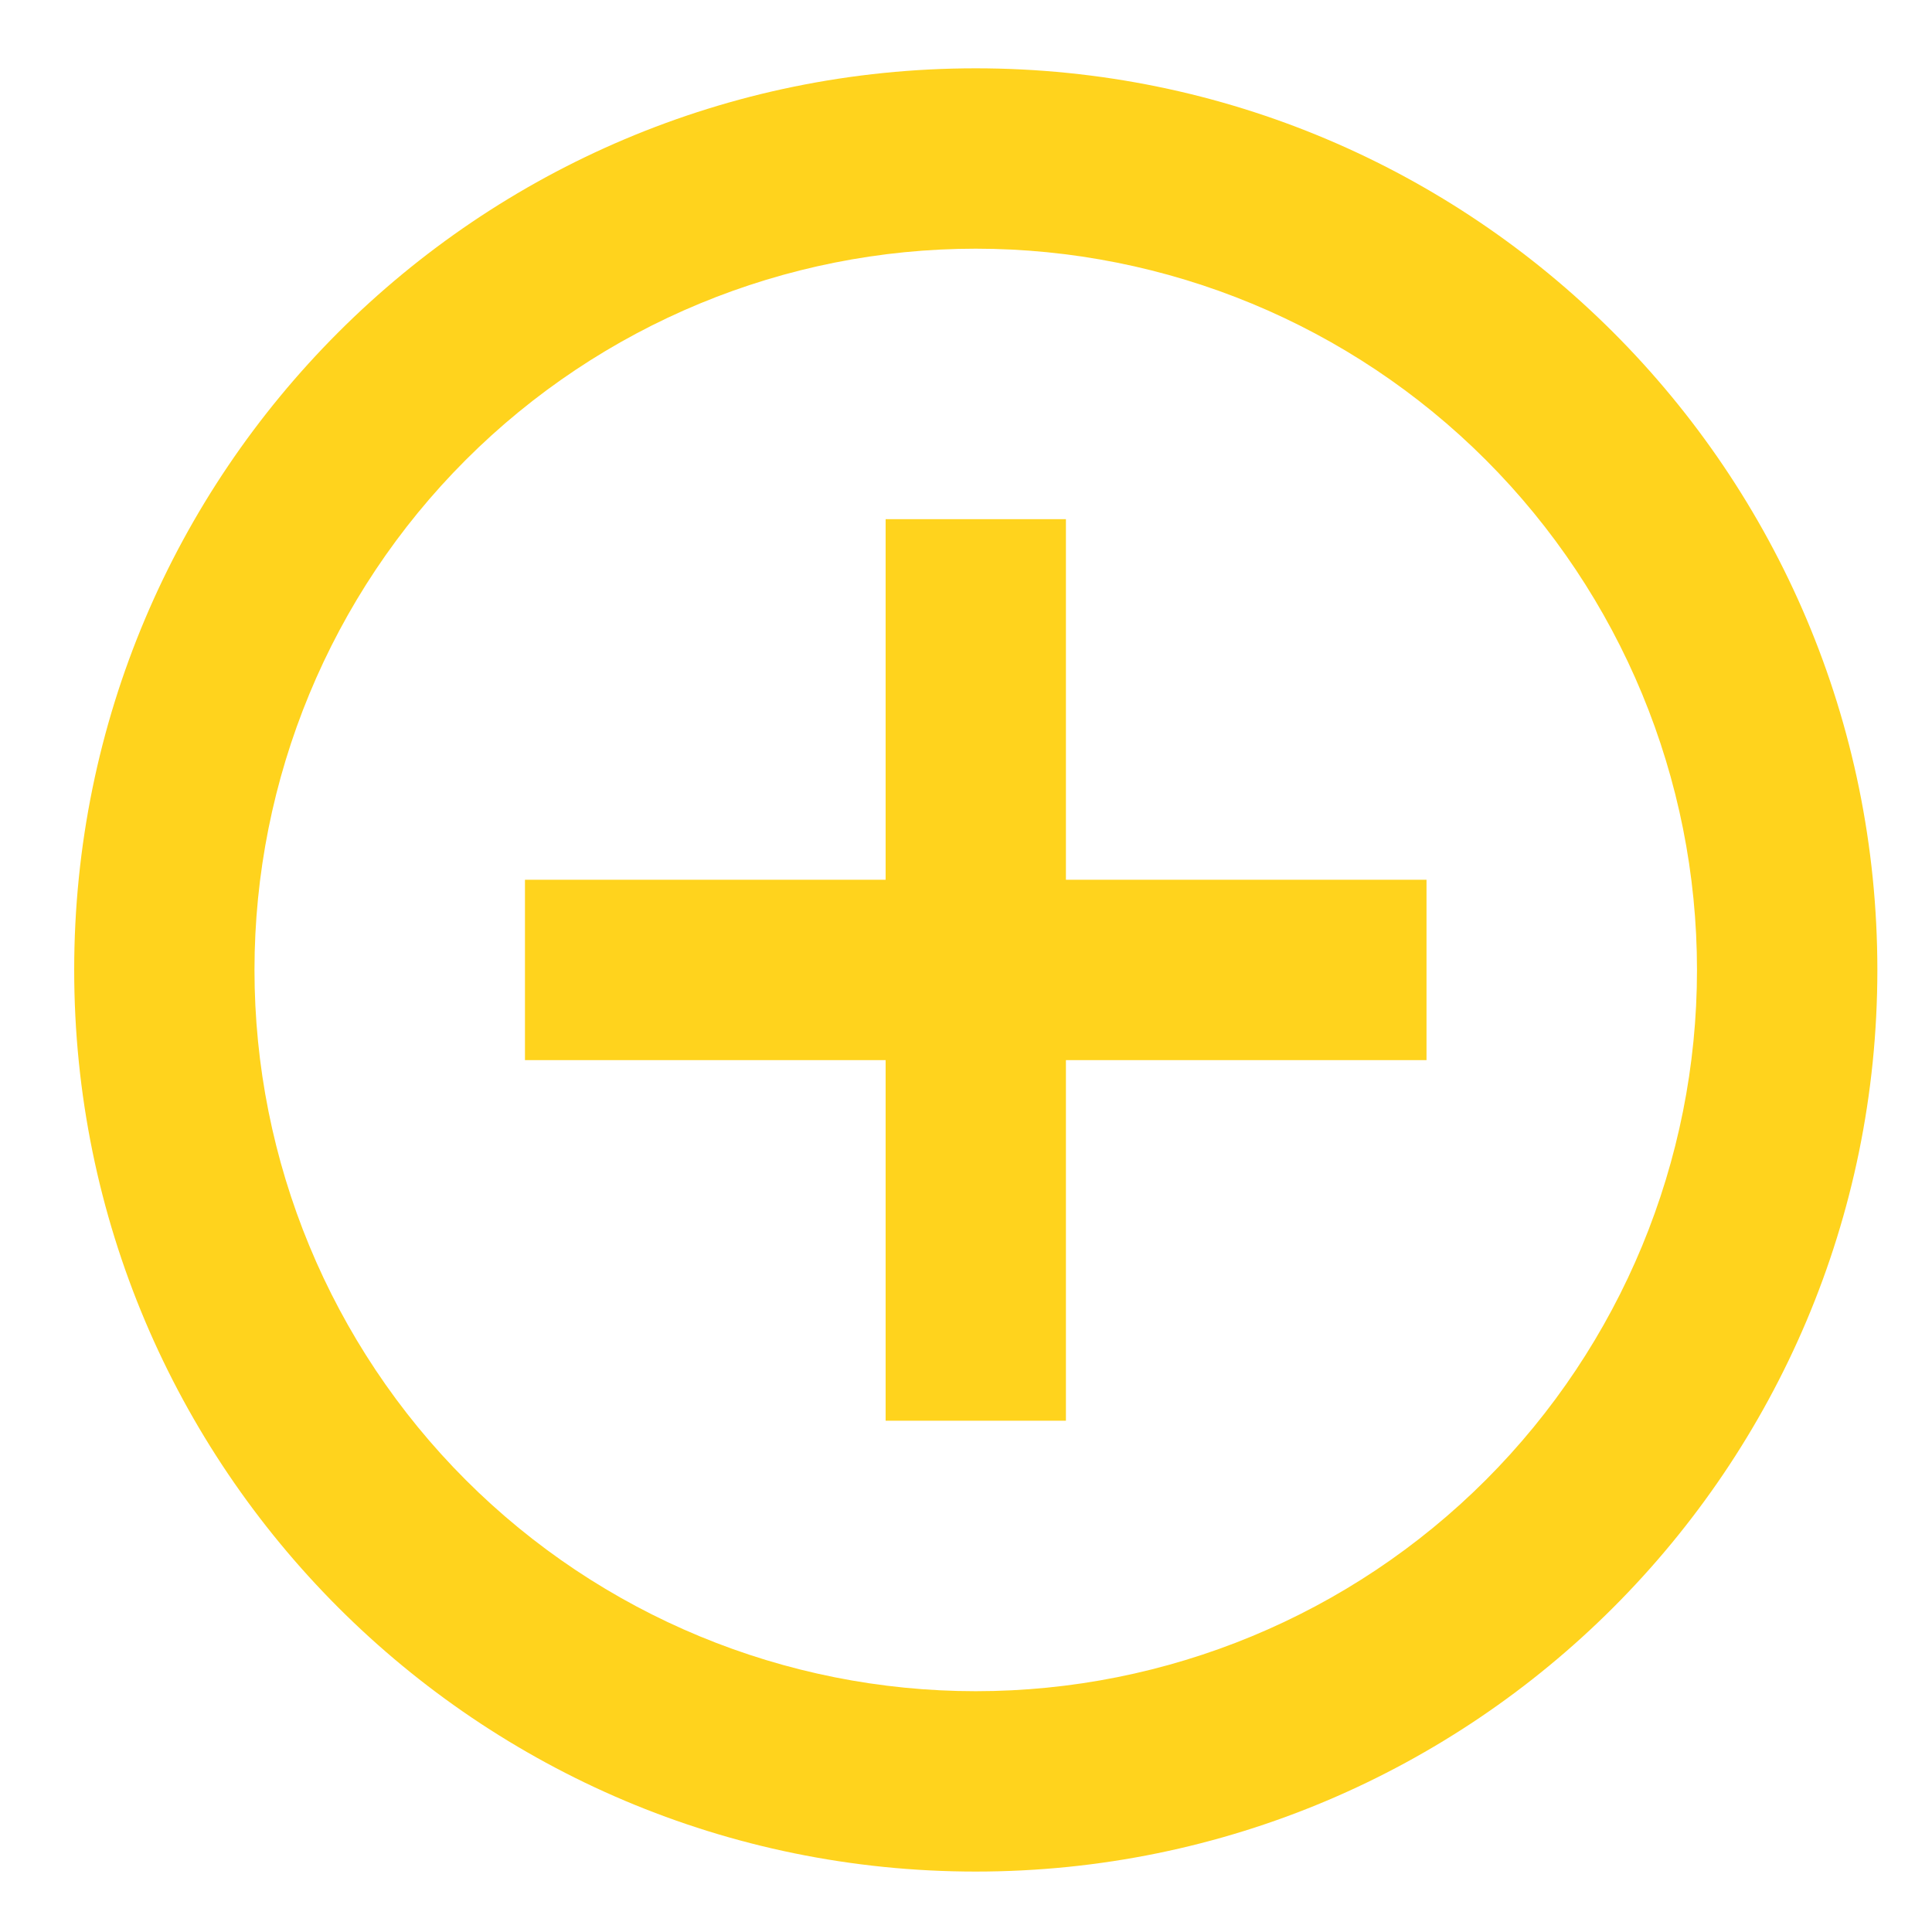 <svg width="35" height="35" viewBox="0 0 25 24" fill="none" xmlns="http://www.w3.org/2000/svg">
<path d="M11.46 10.884V6.218H13.793V10.884H18.459V13.218H13.793V17.884H11.46V13.218H6.793V10.884H11.46ZM12.626 23.718C6.183 23.718 0.96 18.494 0.96 12.051C0.96 5.607 6.183 0.384 12.626 0.384C19.07 0.384 24.293 5.607 24.293 12.051C24.293 18.494 19.07 23.718 12.626 23.718ZM12.626 21.384C15.102 21.384 17.476 20.401 19.226 18.651C20.976 16.9 21.959 14.526 21.959 12.051C21.959 9.576 20.976 7.202 19.226 5.451C17.476 3.701 15.102 2.718 12.626 2.718C10.151 2.718 7.777 3.701 6.027 5.451C4.276 7.202 3.293 9.576 3.293 12.051C3.293 14.526 4.276 16.9 6.027 18.651C7.777 20.401 10.151 21.384 12.626 21.384Z" fill="#FFD31D"/>
</svg>
